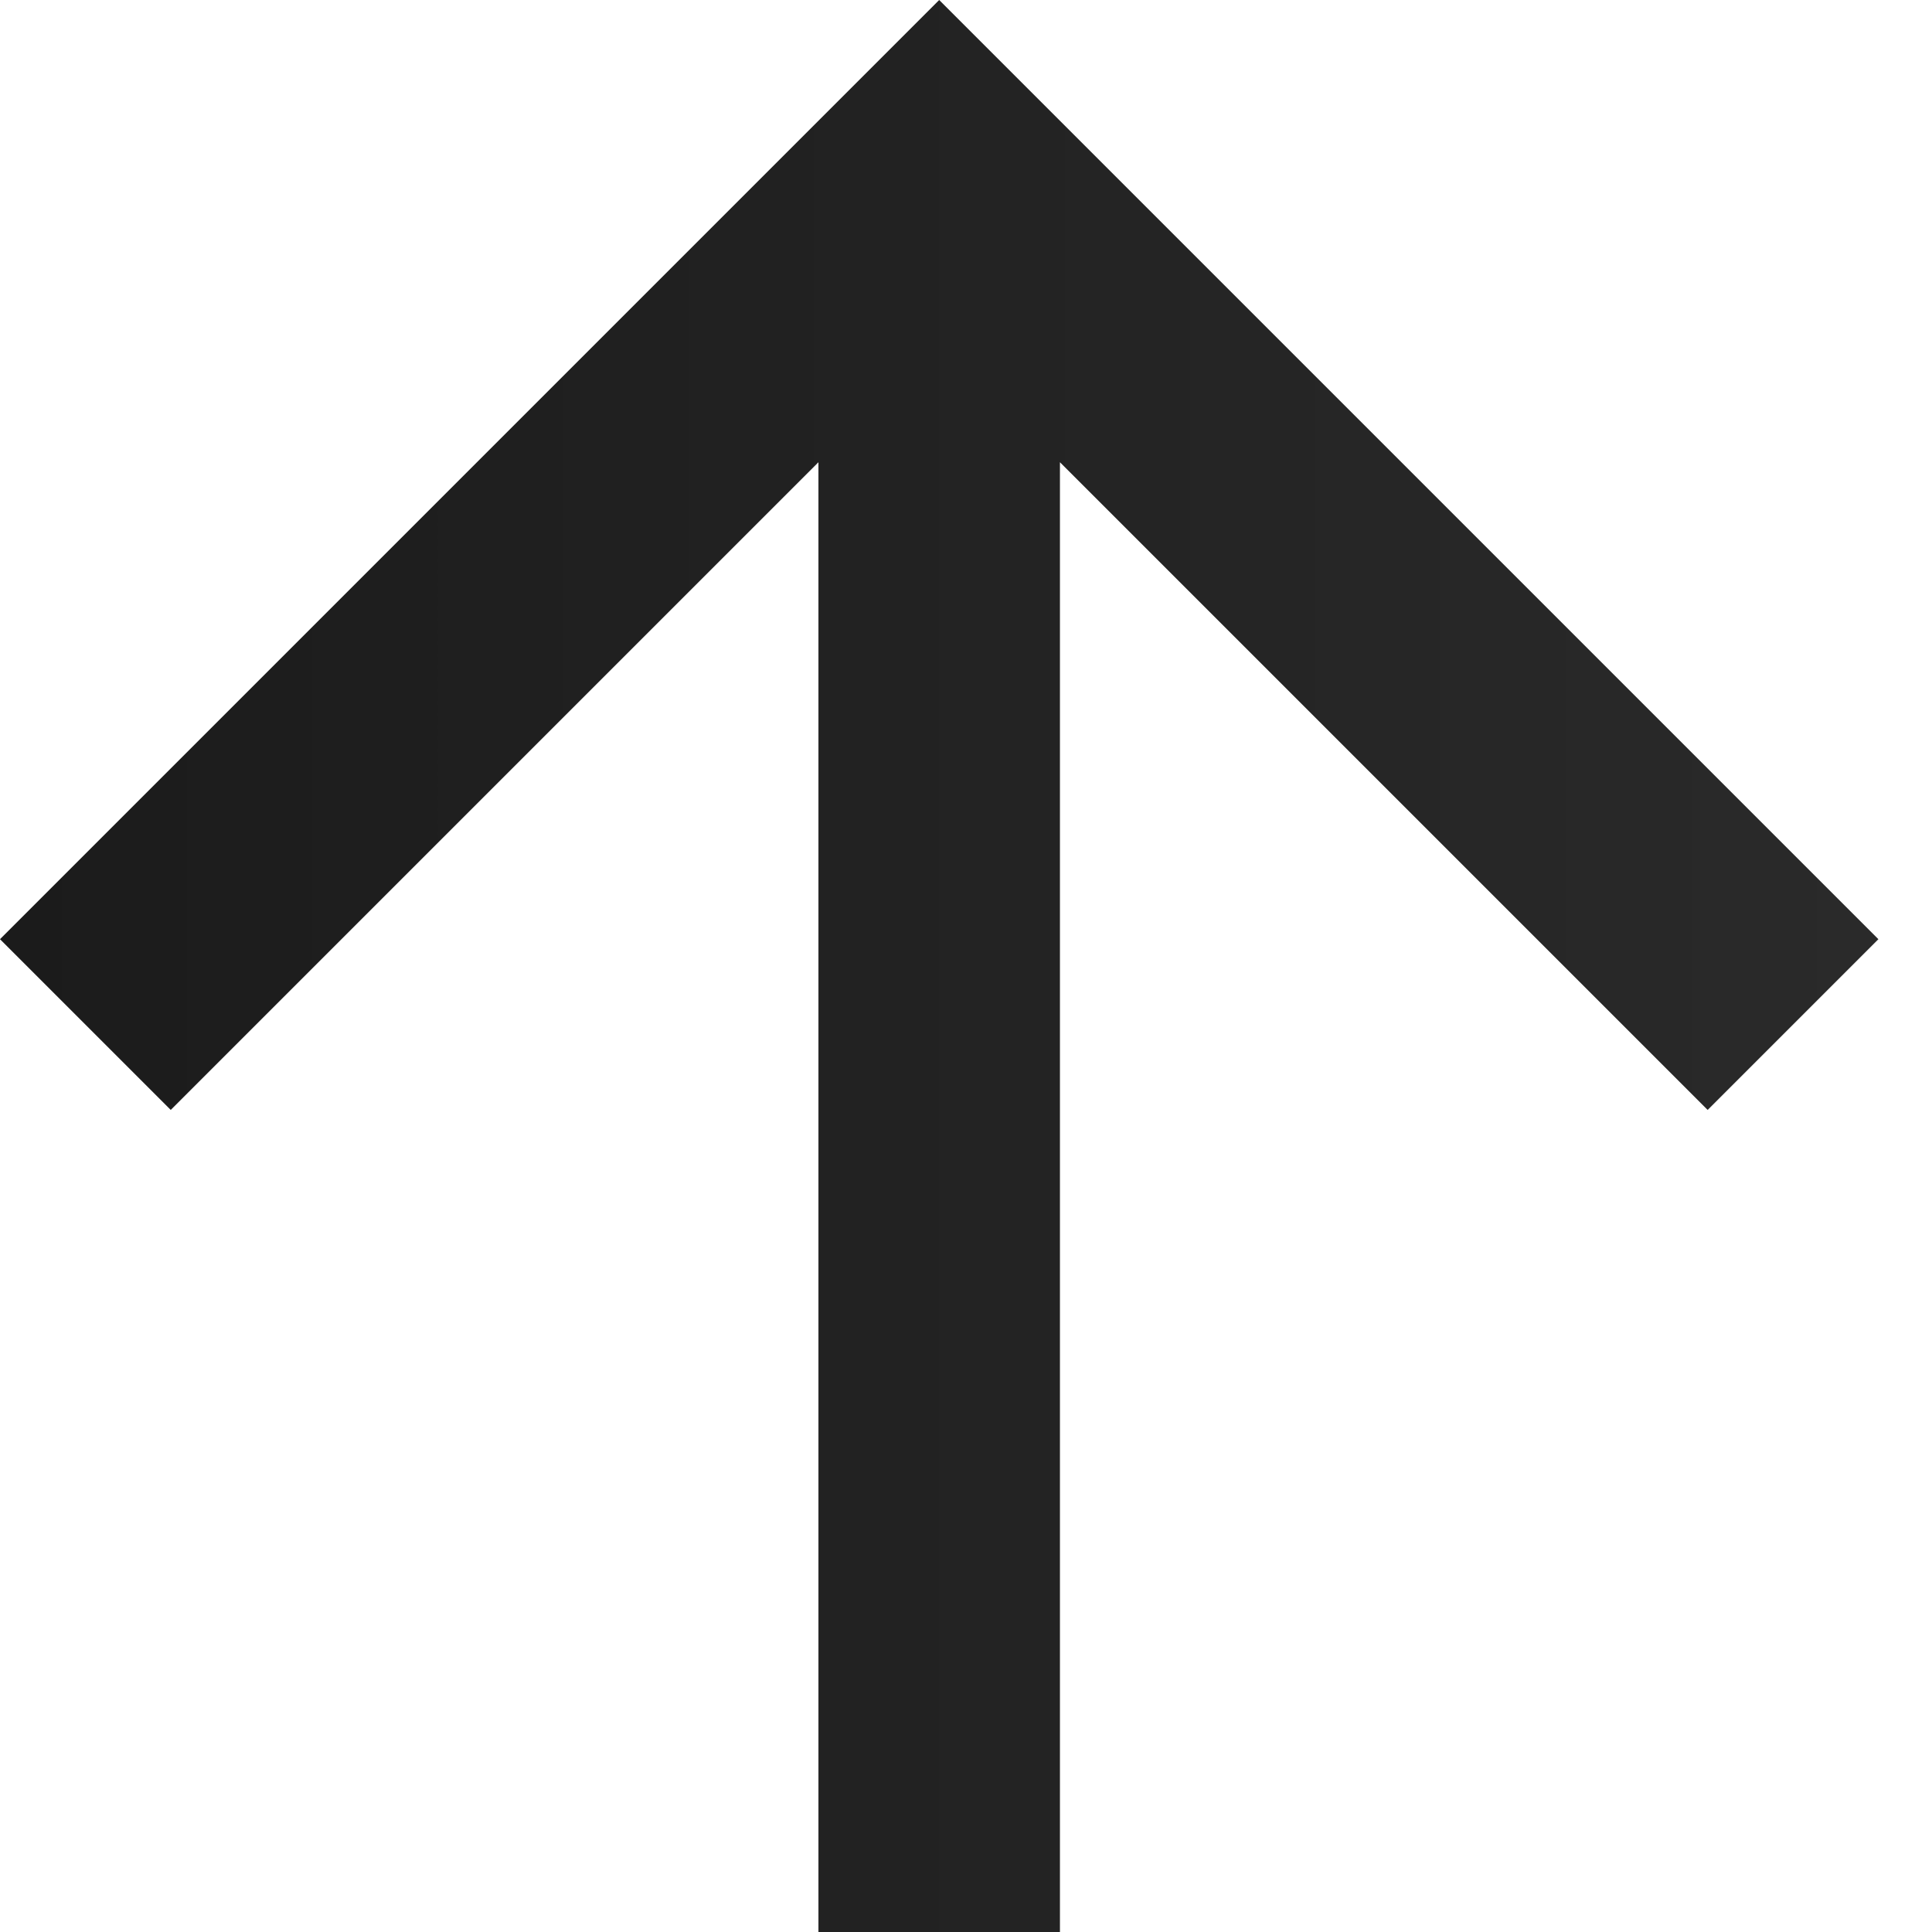 <svg width="16" height="16" viewBox="0 0 16 16" fill="none" xmlns="http://www.w3.org/2000/svg">
<path d="M6.778 3.828L6.778 16L8.778 16L8.778 3.828L14.142 9.192L15.556 7.778L7.778 3.39987e-07L-3.39987e-07 7.778L1.414 9.192L6.778 3.828Z" fill="url(#paint0_linear_196:525)"/>
<defs>
<linearGradient id="paint0_linear_196:525" x1="-3.49691e-07" y1="8" x2="15.556" y2="8" gradientUnits="userSpaceOnUse">
<stop stop-color="#1B1B1B"/>
<stop offset="1" stop-color="#2A2A2A"/>
</linearGradient>
</defs>
</svg>
